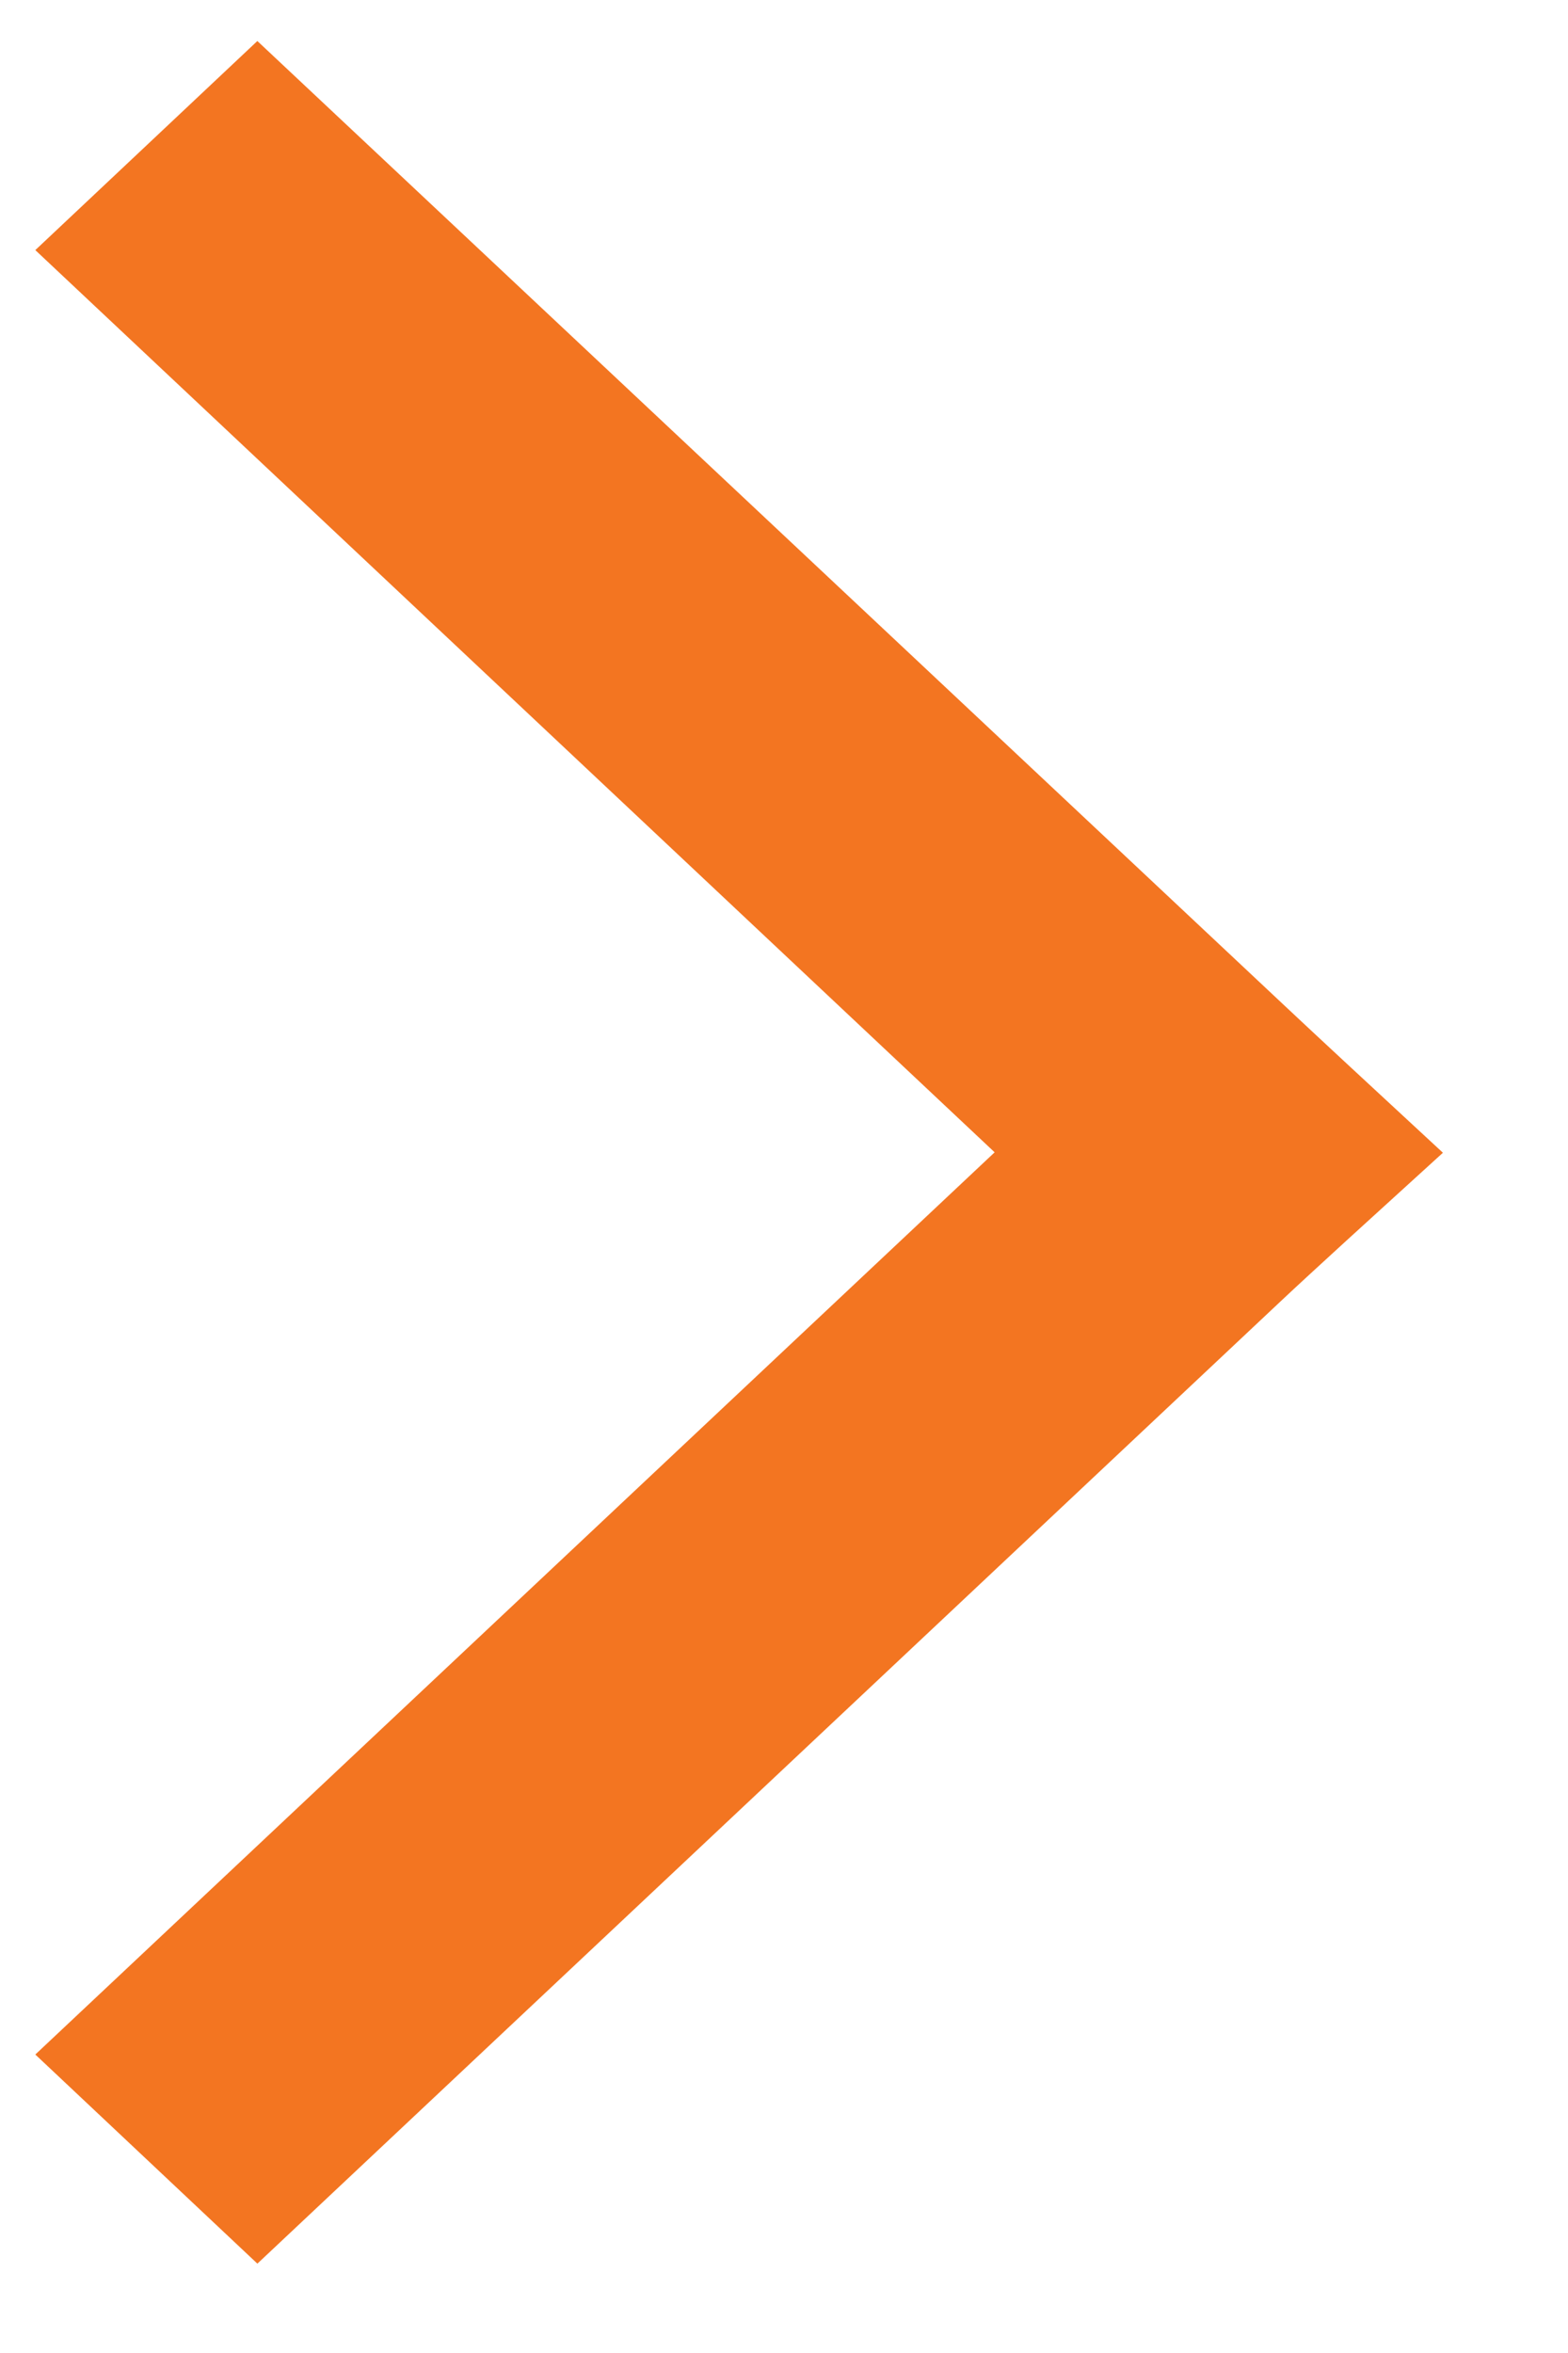 <svg width="12" height="18" viewBox="0 0 12 18" fill="none" xmlns="http://www.w3.org/2000/svg">
<!-- <rect width="15.6297" height="9.30322" fill="black" fill-opacity="0" transform="translate(1 16.6299) rotate(-90)"/>
<rect width="15.6297" height="9.30322" fill="black" fill-opacity="0" transform="translate(1 16.6299) rotate(-90)"/> -->
<path d="M10.303 8.815C10.303 8.815 9.689 9.373 9.461 9.588L1.97 16.63L1 15.717L8.342 8.815L1 1.913L1.97 1L9.472 8.042C9.7 8.257 10.303 8.815 10.303 8.815Z" fill="#F37521" stroke="#F37521" stroke-miterlimit="10"/>
</svg>
